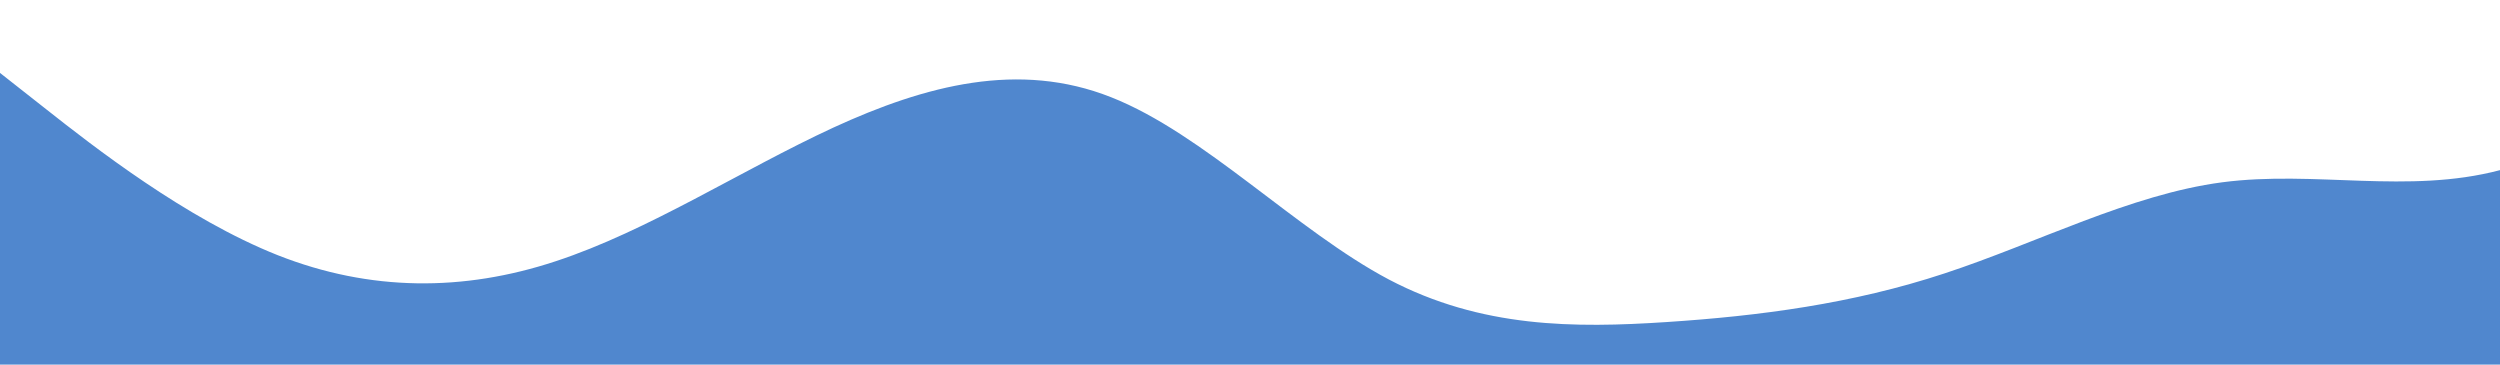 <?xml version="1.0" standalone="no"?>
<svg xmlns:xlink="http://www.w3.org/1999/xlink" id="wave" style="transform:rotate(0deg); transition: 0.3s" viewBox="0 0 1440 210" version="1.1" xmlns="http://www.w3.org/2000/svg"><defs><linearGradient id="sw-gradient-0" x1="0" x2="0" y1="1" y2="0"><stop stop-color="rgba(80, 135, 206, 1)" offset="0%"/><stop stop-color="rgba(80, 135, 206, 1)" offset="100%"/></linearGradient></defs><path style="transform:translate(0, 0px); opacity:1" fill="url(#sw-gradient-0)" d="M0,42L26.7,63C53.3,84,107,126,160,147C213.3,168,267,168,320,150.5C373.3,133,427,98,480,73.5C533.3,49,587,35,640,56C693.3,77,747,133,800,161C853.3,189,907,189,960,185.5C1013.3,182,1067,175,1120,157.5C1173.3,140,1227,112,1280,105C1333.3,98,1387,112,1440,98C1493.3,84,1547,42,1600,21C1653.3,0,1707,0,1760,31.5C1813.3,63,1867,126,1920,143.5C1973.3,161,2027,133,2080,126C2133.3,119,2187,133,2240,119C2293.3,105,2347,63,2400,56C2453.3,49,2507,77,2560,101.5C2613.3,126,2667,147,2720,157.5C2773.3,168,2827,168,2880,171.5C2933.3,175,2987,182,3040,182C3093.3,182,3147,175,3200,150.5C3253.3,126,3307,84,3360,63C3413.3,42,3467,42,3520,56C3573.3,70,3627,98,3680,98C3733.3,98,3787,70,3813,56L3840,42L3840,210L3813.3,210C3786.7,210,3733,210,3680,210C3626.7,210,3573,210,3520,210C3466.7,210,3413,210,3360,210C3306.7,210,3253,210,3200,210C3146.7,210,3093,210,3040,210C2986.7,210,2933,210,2880,210C2826.7,210,2773,210,2720,210C2666.7,210,2613,210,2560,210C2506.7,210,2453,210,2400,210C2346.7,210,2293,210,2240,210C2186.7,210,2133,210,2080,210C2026.7,210,1973,210,1920,210C1866.7,210,1813,210,1760,210C1706.7,210,1653,210,1600,210C1546.7,210,1493,210,1440,210C1386.7,210,1333,210,1280,210C1226.7,210,1173,210,1120,210C1066.7,210,1013,210,960,210C906.7,210,853,210,800,210C746.7,210,693,210,640,210C586.7,210,533,210,480,210C426.7,210,373,210,320,210C266.7,210,213,210,160,210C106.7,210,53,210,27,210L0,210Z"/></svg>